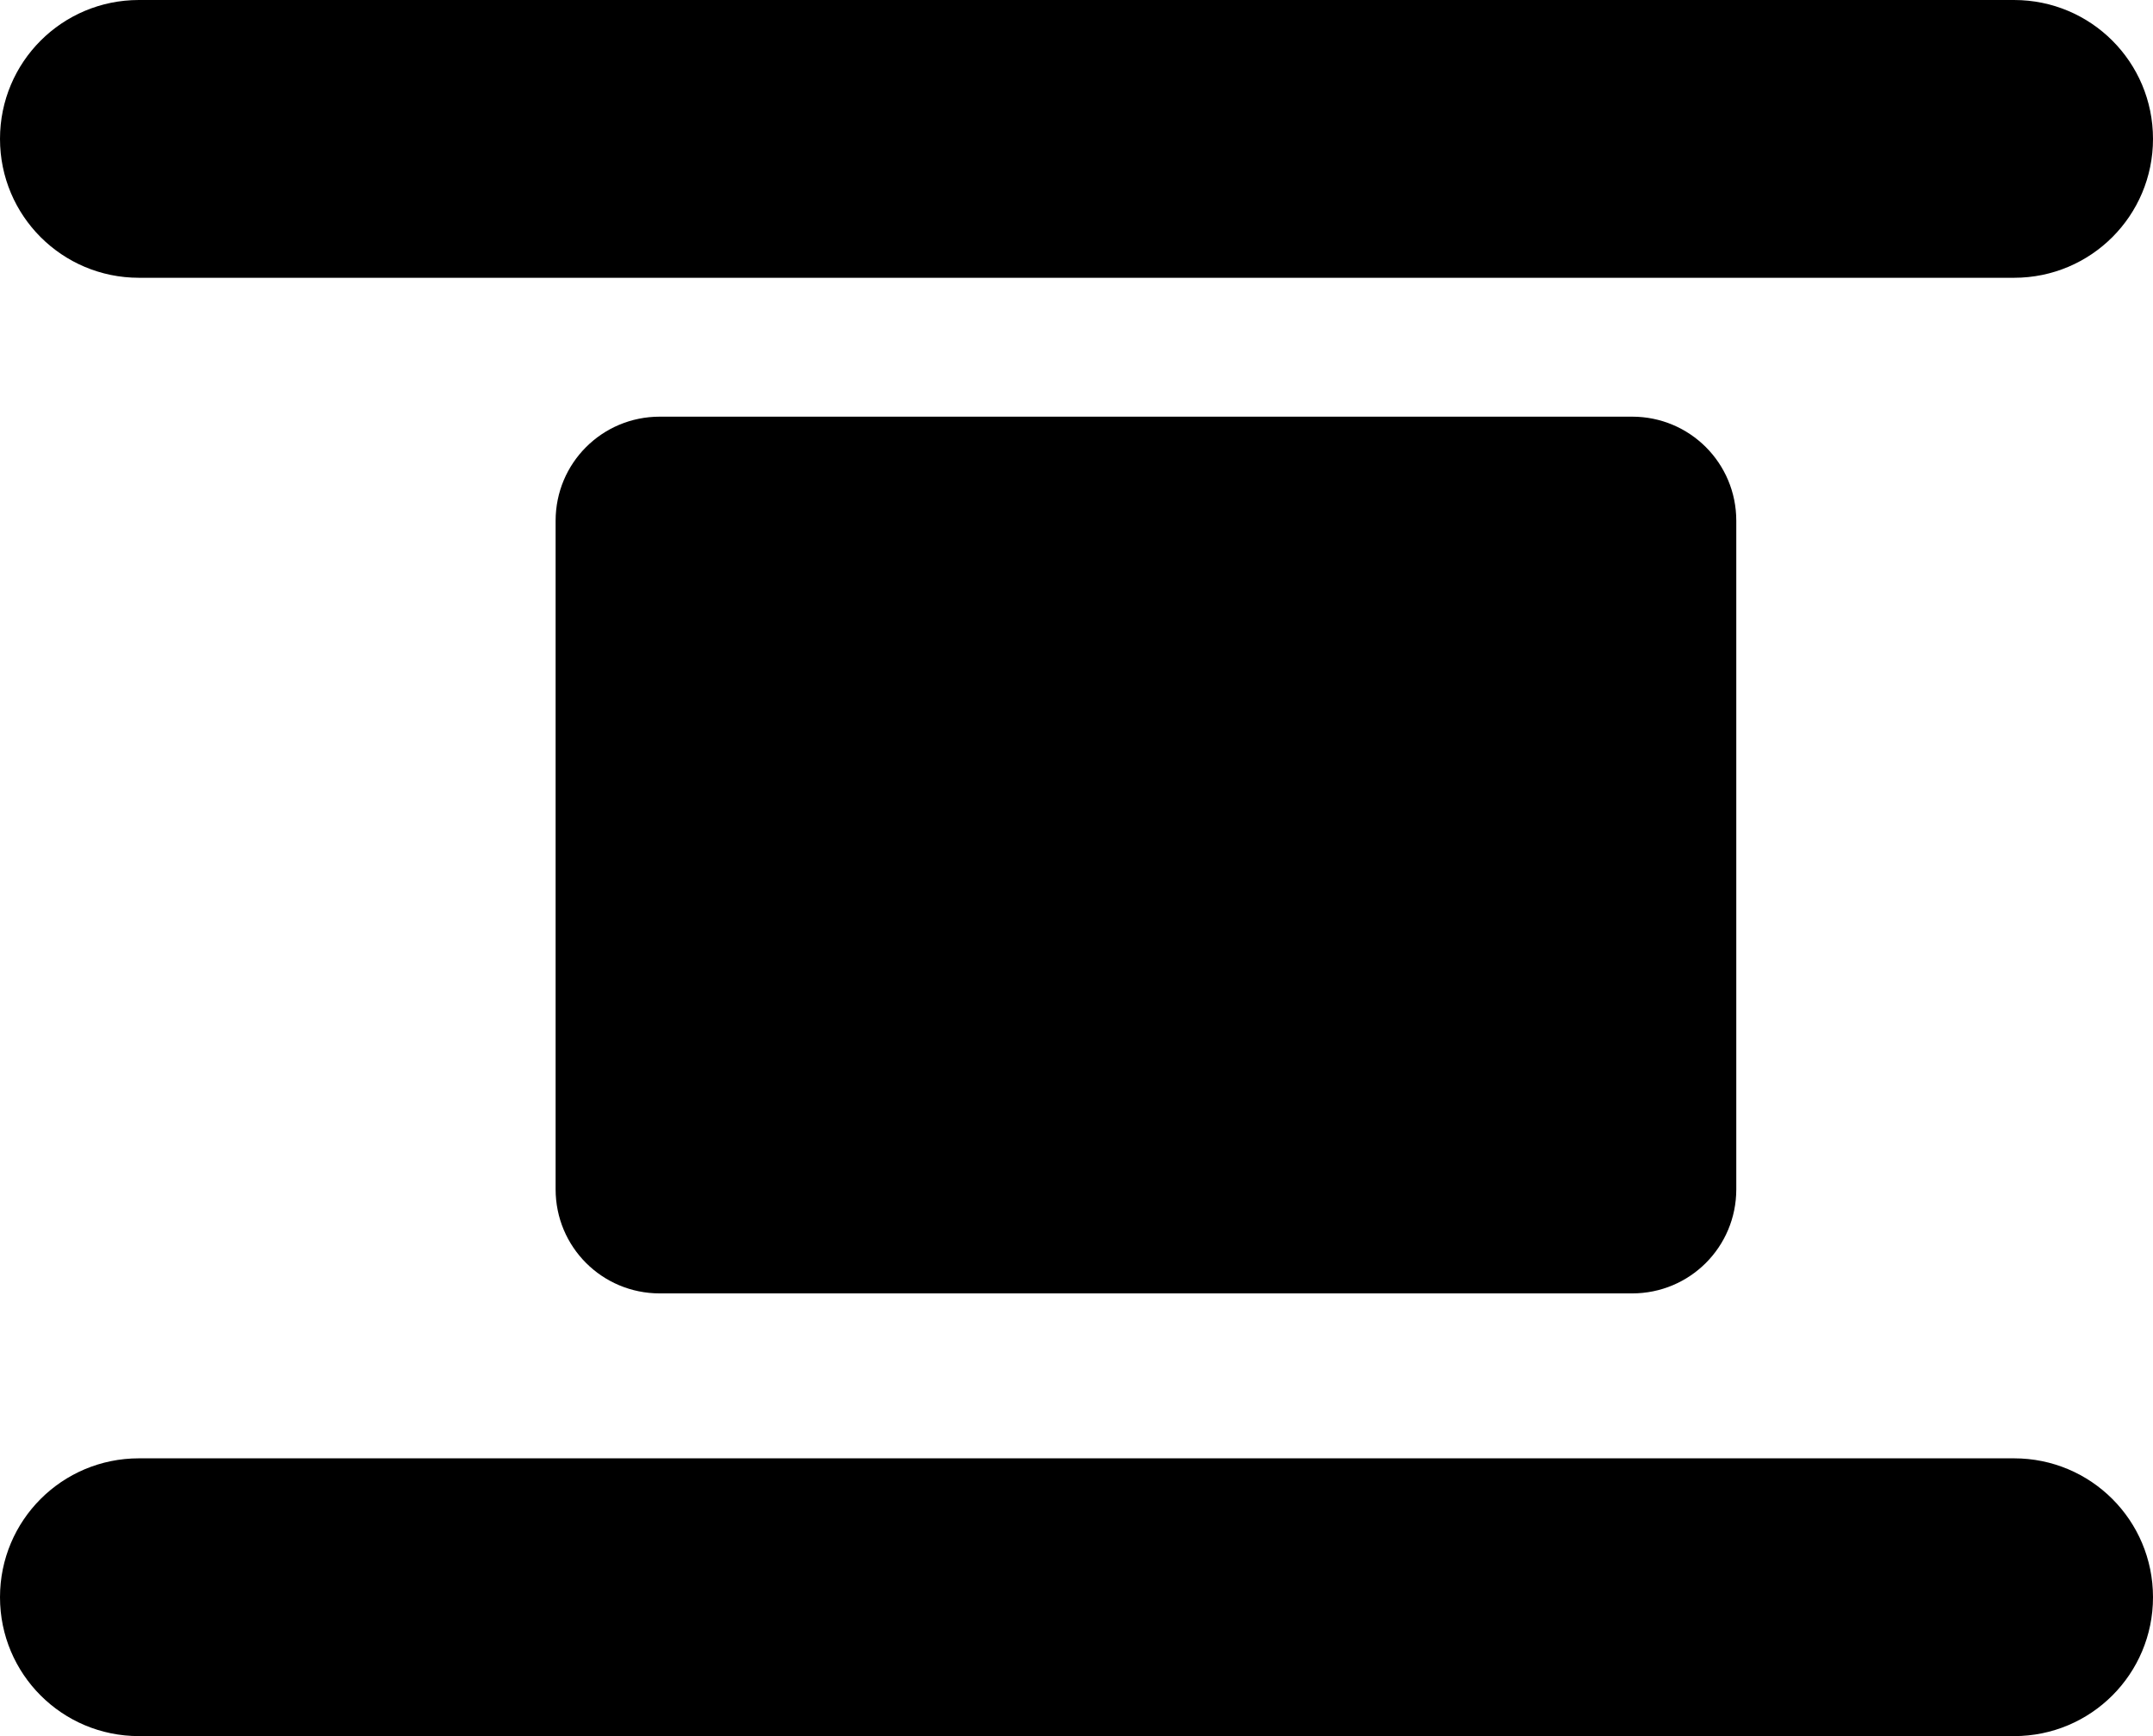 <svg xmlns="http://www.w3.org/2000/svg" viewBox="16 64 496 400"><path d="M 48 64 c -17.7 0 -32 14.3 -32 32 s 14.3 32 32 32 H 480 c 17.7 0 32 -14.3 32 -32 s -14.3 -32 -32 -32 H 192 z M 48 400 c -17.7 0 -32 14.3 -32 32 s 14.3 32 32 32 H 480 c 17.7 0 32 -14.3 32 -32 s -14.3 -32 -32 -32 H 192 z M 144 290 v 48 c 0 13.3 10.7 24 24 24 h 224 c 13.3 0 24 -10.7 24 -24 v -154 c 0 -13.3 -10.7 -24 -24 -24 h -224 c -13.3 0 -24 10.7 -24 24 z"/></svg>